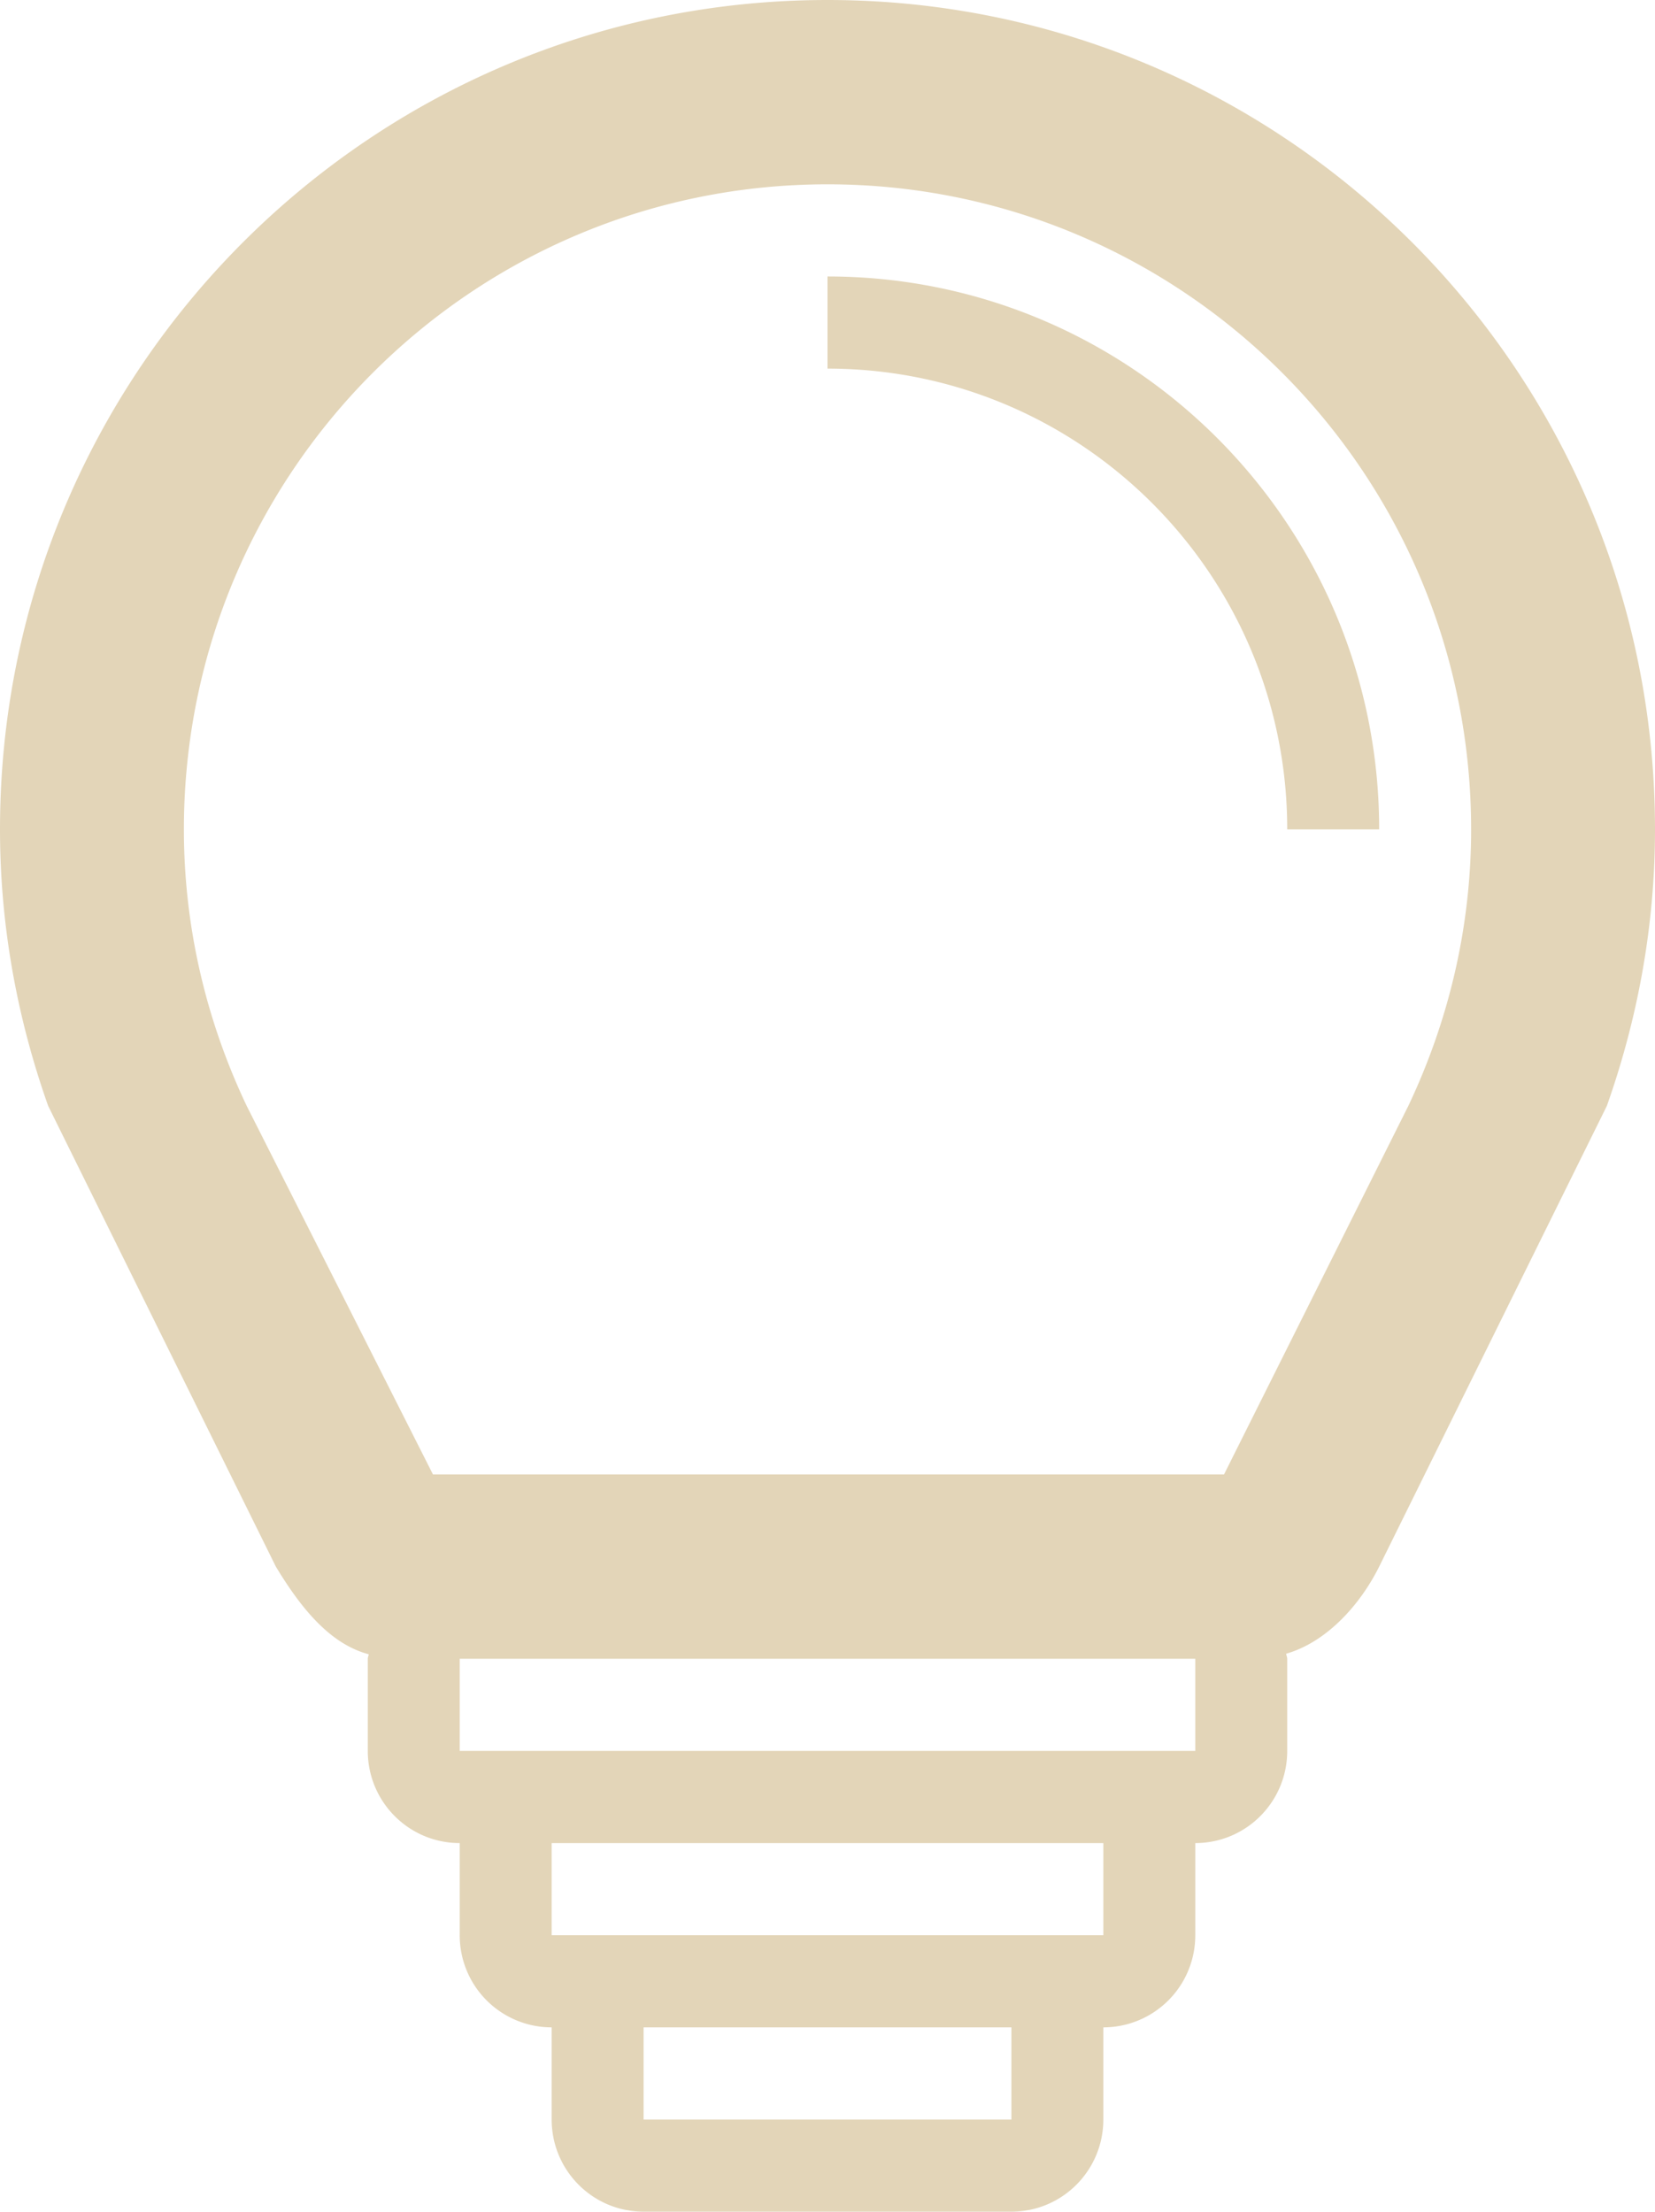 <svg xmlns="http://www.w3.org/2000/svg" width="116" height="155" viewBox="0 0 116 155"><g><g><path fill="#e3d5b8" d="M116 58.125c0 6.806-1.227 13.308-3.373 19.375l-15.96 32.292c-1.347 2.705-3.7 5.297-6.52 6.105.012.12.075.228.075.353v6.458c0 3.57-2.882 6.459-6.444 6.459v6.458a6.448 6.448 0 0 1-6.445 6.458v6.459c0 3.57-2.882 6.458-6.444 6.458H45.111c-3.561 0-6.444-2.888-6.444-6.458v-6.459a6.448 6.448 0 0 1-6.445-6.458v-6.458c-3.561 0-6.444-2.889-6.444-6.459v-6.458c0-.114.057-.207.063-.315-2.757-.732-4.79-3.305-6.507-6.143L3.374 77.5C1.226 71.433 0 64.931 0 58.125 0 26.023 25.967 0 58 0c32.034 0 58 26.023 58 58.125zm-45.11 83.958H45.11v6.459H70.89zm6.443-12.916H38.667v6.458h38.666zm6.445-12.917H32.222v6.458h51.556zm19.333-58.125c0-24.976-20.195-45.208-45.11-45.208-24.916 0-45.112 20.232-45.112 45.208 0 6.944 1.61 13.497 4.4 19.375l13.058 25.833h55.445L98.712 77.5c2.788-5.878 4.4-12.43 4.4-19.375zm-6.444 0h-6.445c0-17.835-14.424-32.292-32.222-32.292v-6.458c21.354 0 38.667 17.35 38.667 38.75z"/></g></g></svg>